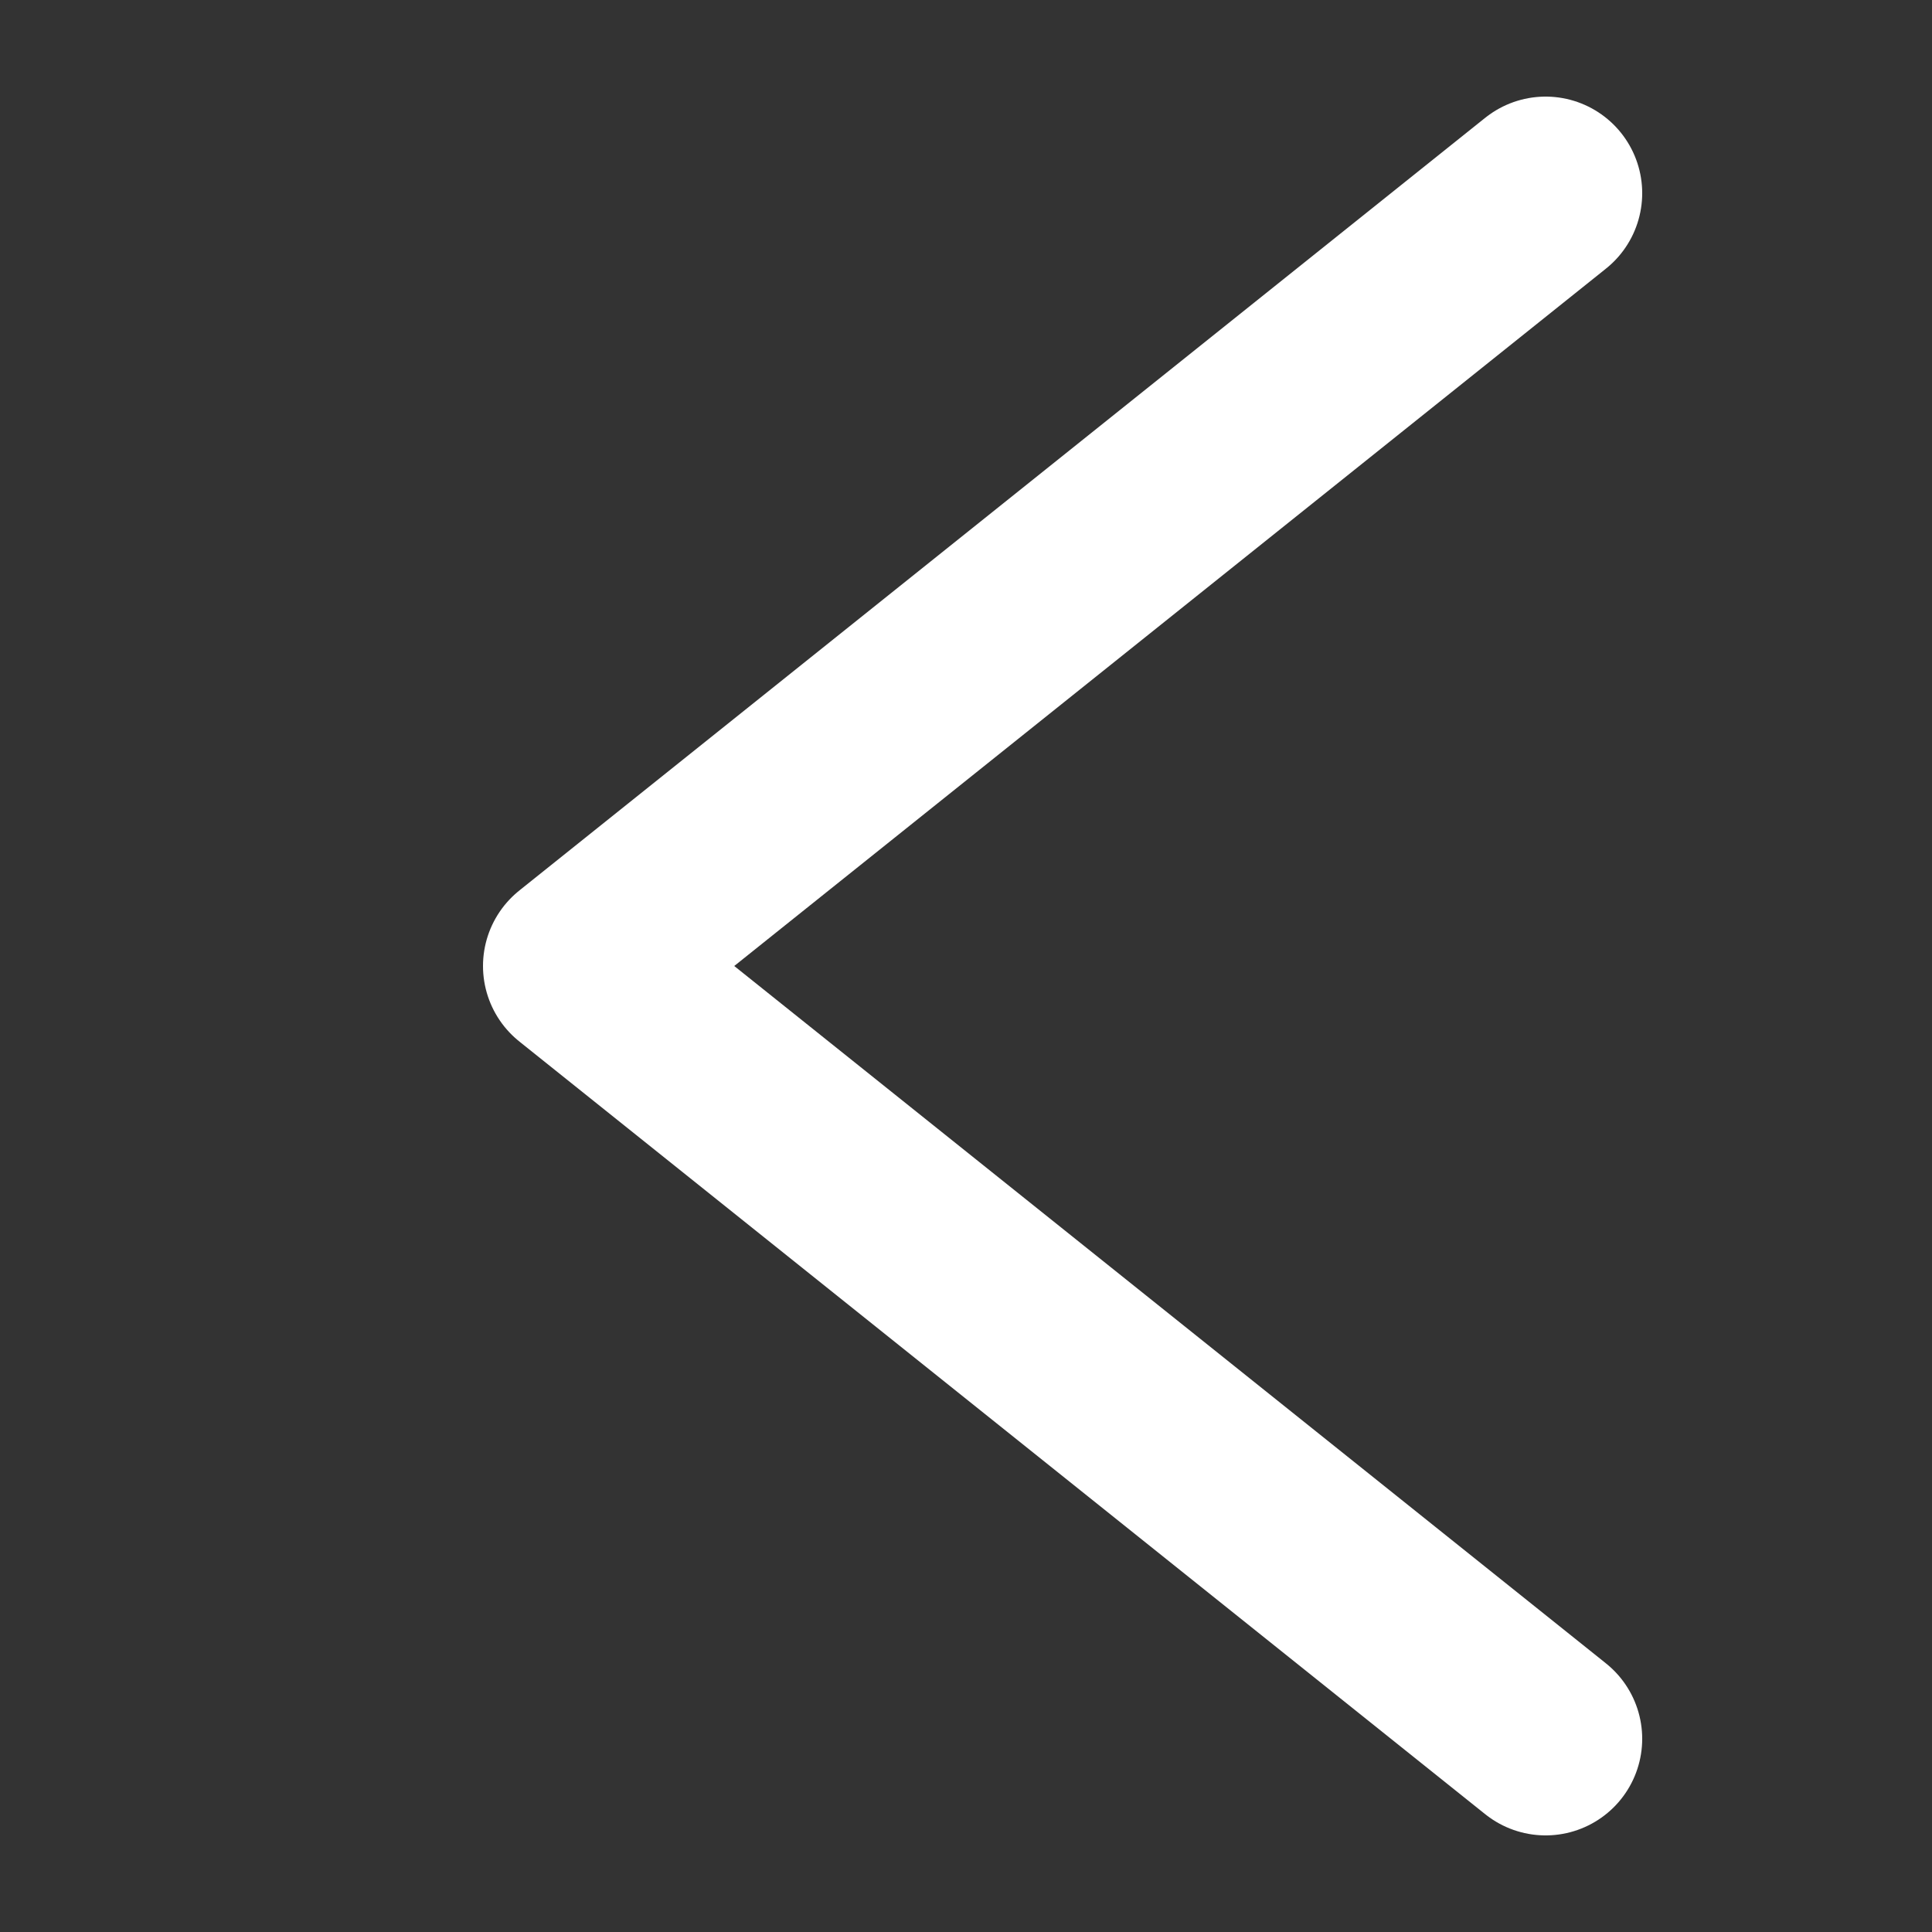 <?xml version="1.0" encoding="UTF-8"?>
<svg width="10px" height="10px" viewBox="0 0 10 10" version="1.1" xmlns="http://www.w3.org/2000/svg" xmlns:xlink="http://www.w3.org/1999/xlink">
    <rect x="0" y="0" width="10" height="10" fill="#333333" stroke="none"/>
    <!-- Generator: sketchtool 49 (51002) - http://www.bohemiancoding.com/sketch -->
    <title>icon-arrow-white-west</title>
    <desc>Created with sketchtool.</desc>
    <defs></defs>
    <g id="Page" stroke="none" stroke-width="1" fill="none" fill-rule="evenodd" stroke-linecap="round" stroke-linejoin="round">
        <g id="icon-arrow-white-west" stroke="#FFFFFF">
            <polyline id="Stroke-2" transform="translate(5.5, 5) rotate(-180) translate(-5.5, -5) " points="3 9 8 5 3 1"></polyline>
        </g>
    </g>
</svg>